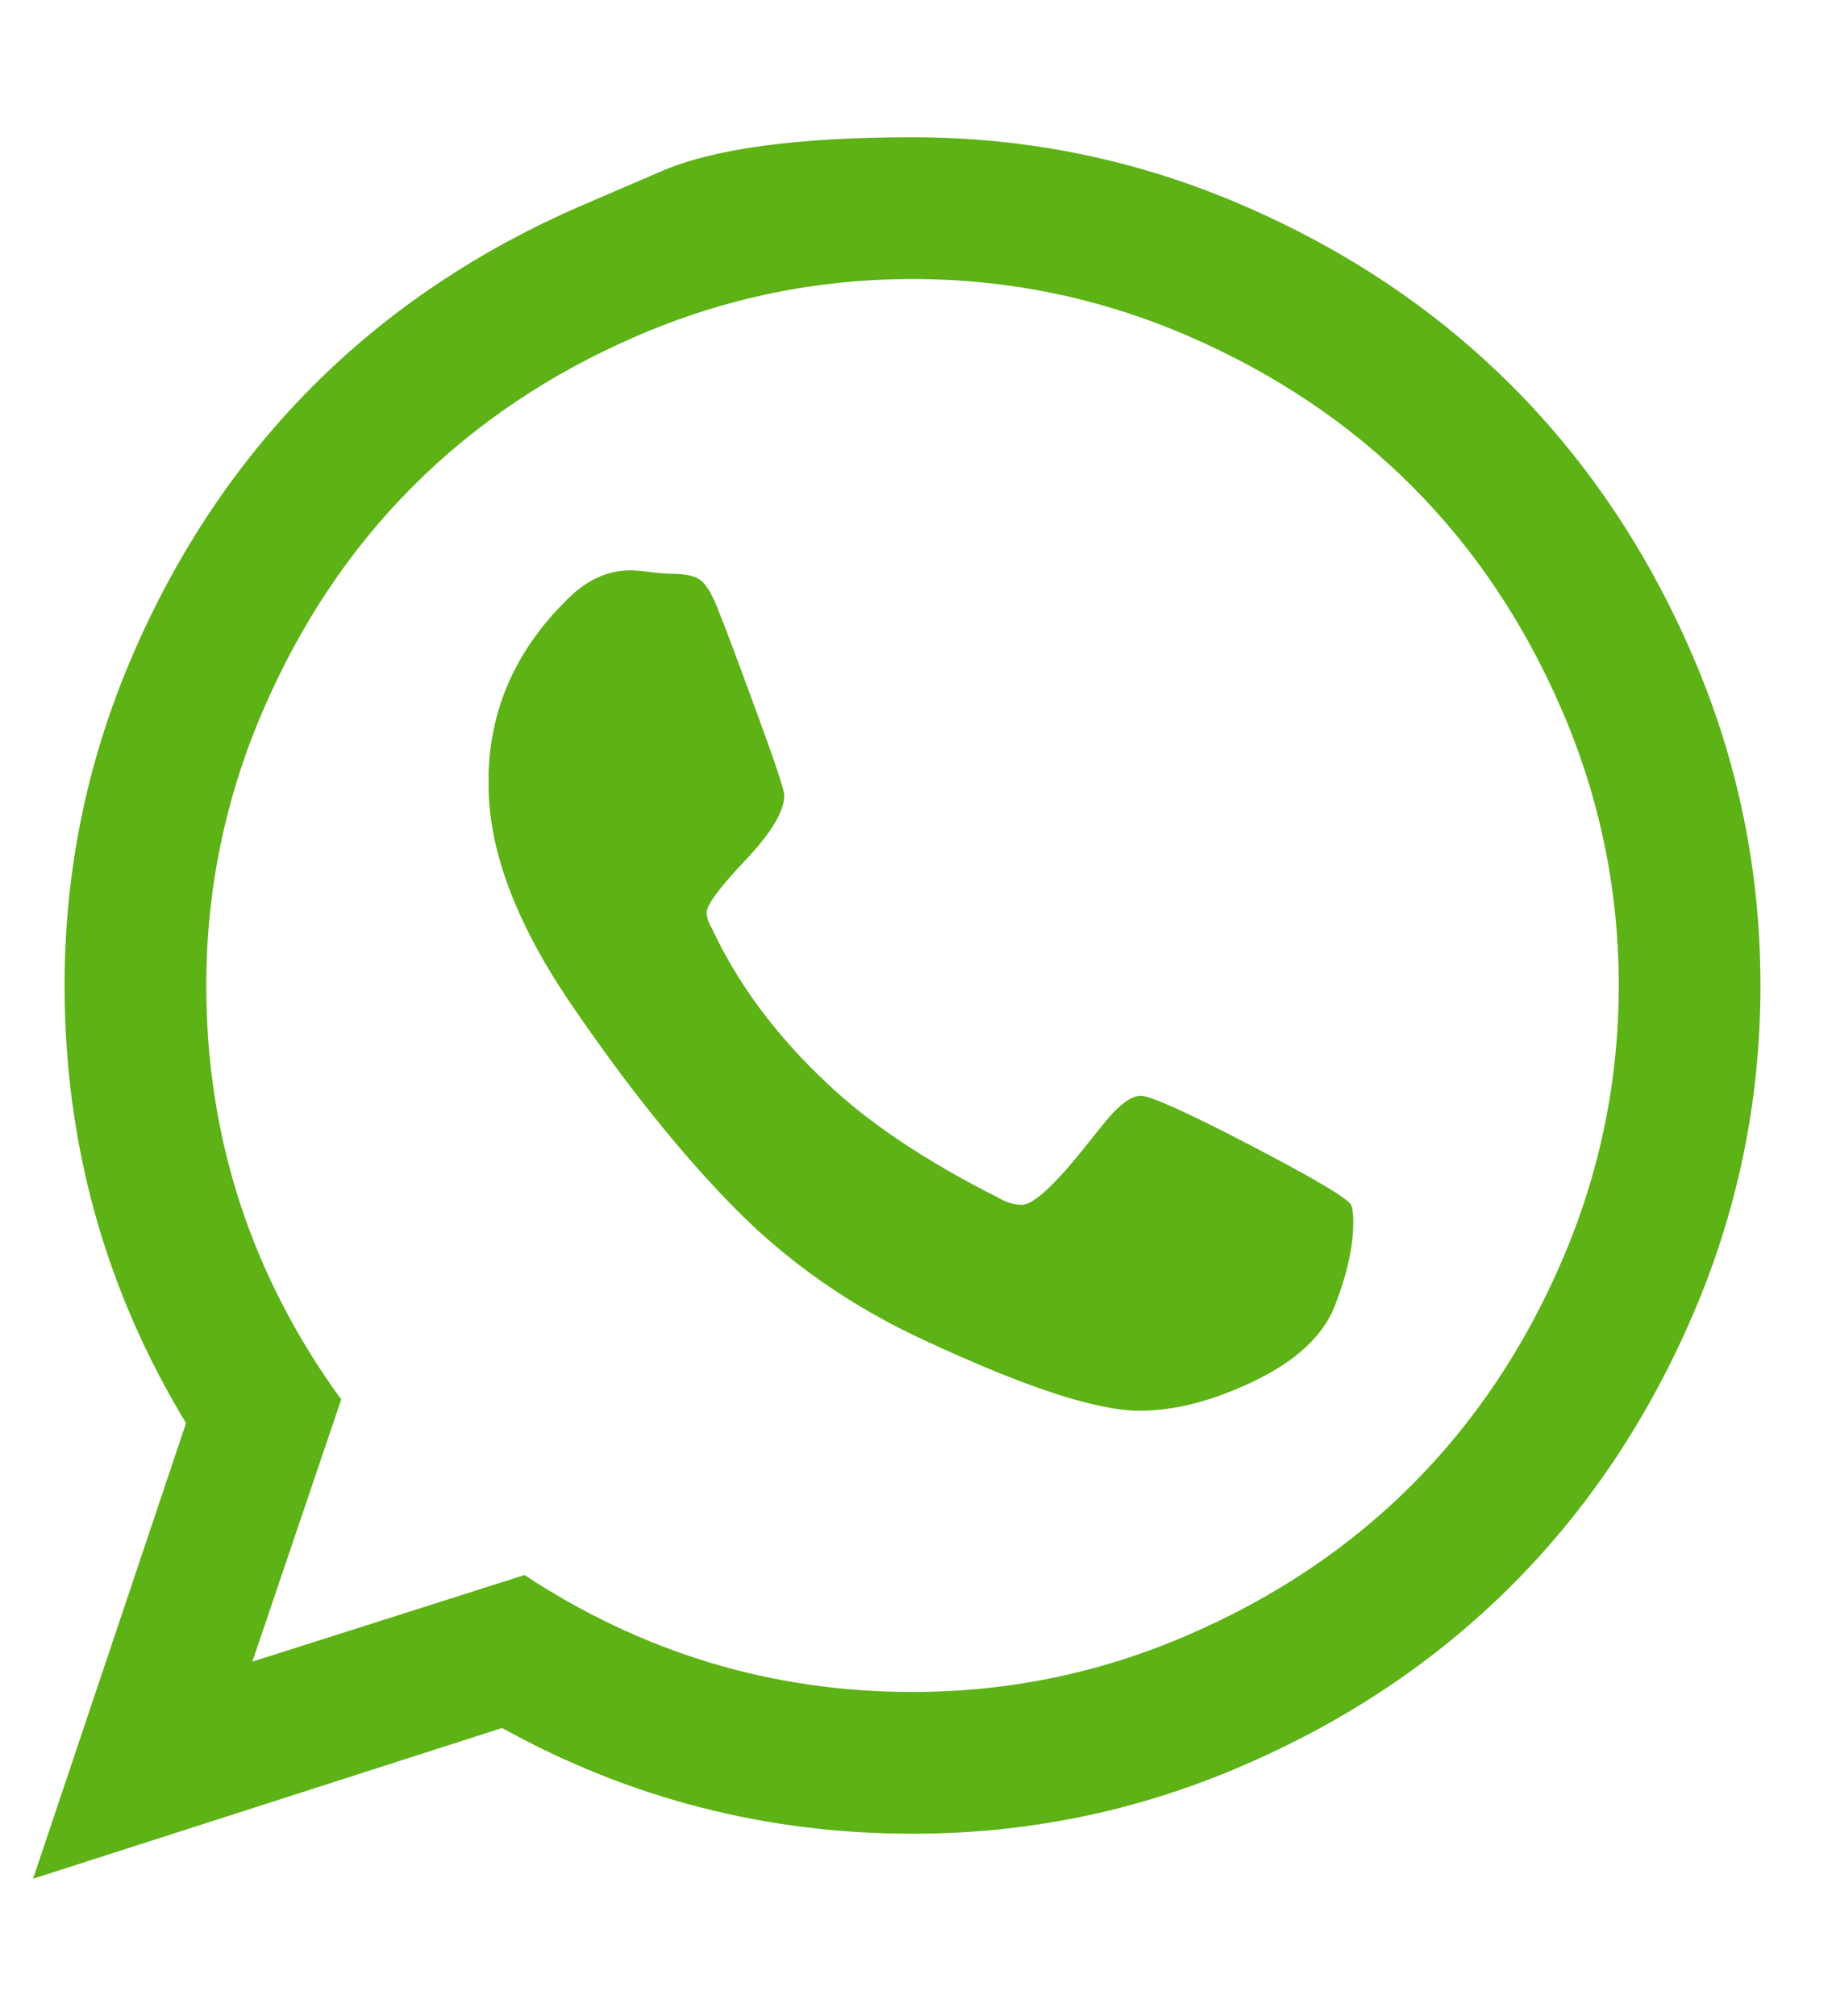 <svg width="20" height="22" viewBox="0 0 20 22" fill="none" xmlns="http://www.w3.org/2000/svg">
<g clip-path="url(#clip0_1_10)">
<path d="M11.816 12.553C11.816 12.553 11.896 12.454 12.055 12.255C12.215 12.057 12.348 11.958 12.454 11.958C12.56 11.958 12.959 12.138 13.651 12.498C14.343 12.858 14.709 13.075 14.75 13.148C14.766 13.189 14.774 13.251 14.774 13.333C14.774 13.603 14.705 13.914 14.566 14.266C14.435 14.585 14.144 14.853 13.694 15.07C13.244 15.287 12.826 15.395 12.442 15.395C11.975 15.395 11.198 15.141 10.109 14.634C9.307 14.266 8.611 13.783 8.022 13.185C7.433 12.588 6.827 11.831 6.205 10.914C5.616 10.038 5.325 9.244 5.334 8.532V8.434C5.358 7.689 5.661 7.043 6.242 6.494C6.438 6.314 6.651 6.224 6.88 6.224C6.929 6.224 7.003 6.23 7.101 6.243C7.2 6.255 7.277 6.261 7.335 6.261C7.49 6.261 7.599 6.288 7.66 6.341C7.721 6.394 7.785 6.507 7.85 6.679C7.916 6.842 8.051 7.202 8.255 7.759C8.46 8.315 8.562 8.622 8.562 8.68C8.562 8.852 8.421 9.087 8.139 9.386C7.856 9.684 7.715 9.875 7.715 9.956C7.715 10.014 7.736 10.075 7.777 10.141C8.055 10.738 8.472 11.299 9.029 11.822C9.487 12.256 10.105 12.67 10.883 13.062C10.981 13.12 11.071 13.148 11.153 13.148C11.275 13.148 11.496 12.95 11.816 12.553ZM9.962 18.464C11.001 18.464 11.998 18.26 12.951 17.85C13.905 17.441 14.725 16.893 15.413 16.205C16.1 15.518 16.649 14.697 17.058 13.744C17.467 12.79 17.672 11.794 17.672 10.755C17.672 9.715 17.467 8.719 17.058 7.765C16.649 6.812 16.1 5.991 15.413 5.304C14.725 4.616 13.905 4.068 12.951 3.658C11.998 3.249 11.001 3.045 9.962 3.045C8.922 3.045 7.926 3.249 6.972 3.658C6.019 4.068 5.198 4.616 4.511 5.304C3.823 5.991 3.275 6.812 2.866 7.765C2.457 8.719 2.252 9.715 2.252 10.755C2.252 12.416 2.743 13.922 3.725 15.272L2.755 18.133L5.726 17.188C7.02 18.039 8.431 18.464 9.962 18.464ZM6.371 2.234C6.371 2.234 6.656 2.112 7.227 1.866C7.798 1.621 8.71 1.498 9.962 1.498C11.214 1.498 12.411 1.743 13.553 2.234C14.695 2.725 15.679 3.384 16.505 4.211C17.332 5.038 17.991 6.022 18.482 7.163C18.973 8.305 19.219 9.502 19.219 10.755C19.219 12.007 18.973 13.204 18.482 14.345C17.991 15.487 17.332 16.471 16.505 17.298C15.679 18.125 14.695 18.784 13.553 19.274C12.411 19.766 11.214 20.011 9.962 20.011C8.366 20.011 6.872 19.627 5.481 18.857L0.361 20.502L2.031 15.53C1.147 14.073 0.705 12.481 0.705 10.755C0.705 9.502 0.951 8.305 1.442 7.163C1.933 6.022 2.592 5.038 3.418 4.211C4.245 3.384 5.229 2.725 6.371 2.234Z" fill="#5DB215"/>
</g>
<defs>
<clipPath id="clip0_1_10">
<rect width="18.86" height="22" fill="white" transform="matrix(1 0 0 -1 0.36 22)"/>
</clipPath>
</defs>
</svg>
